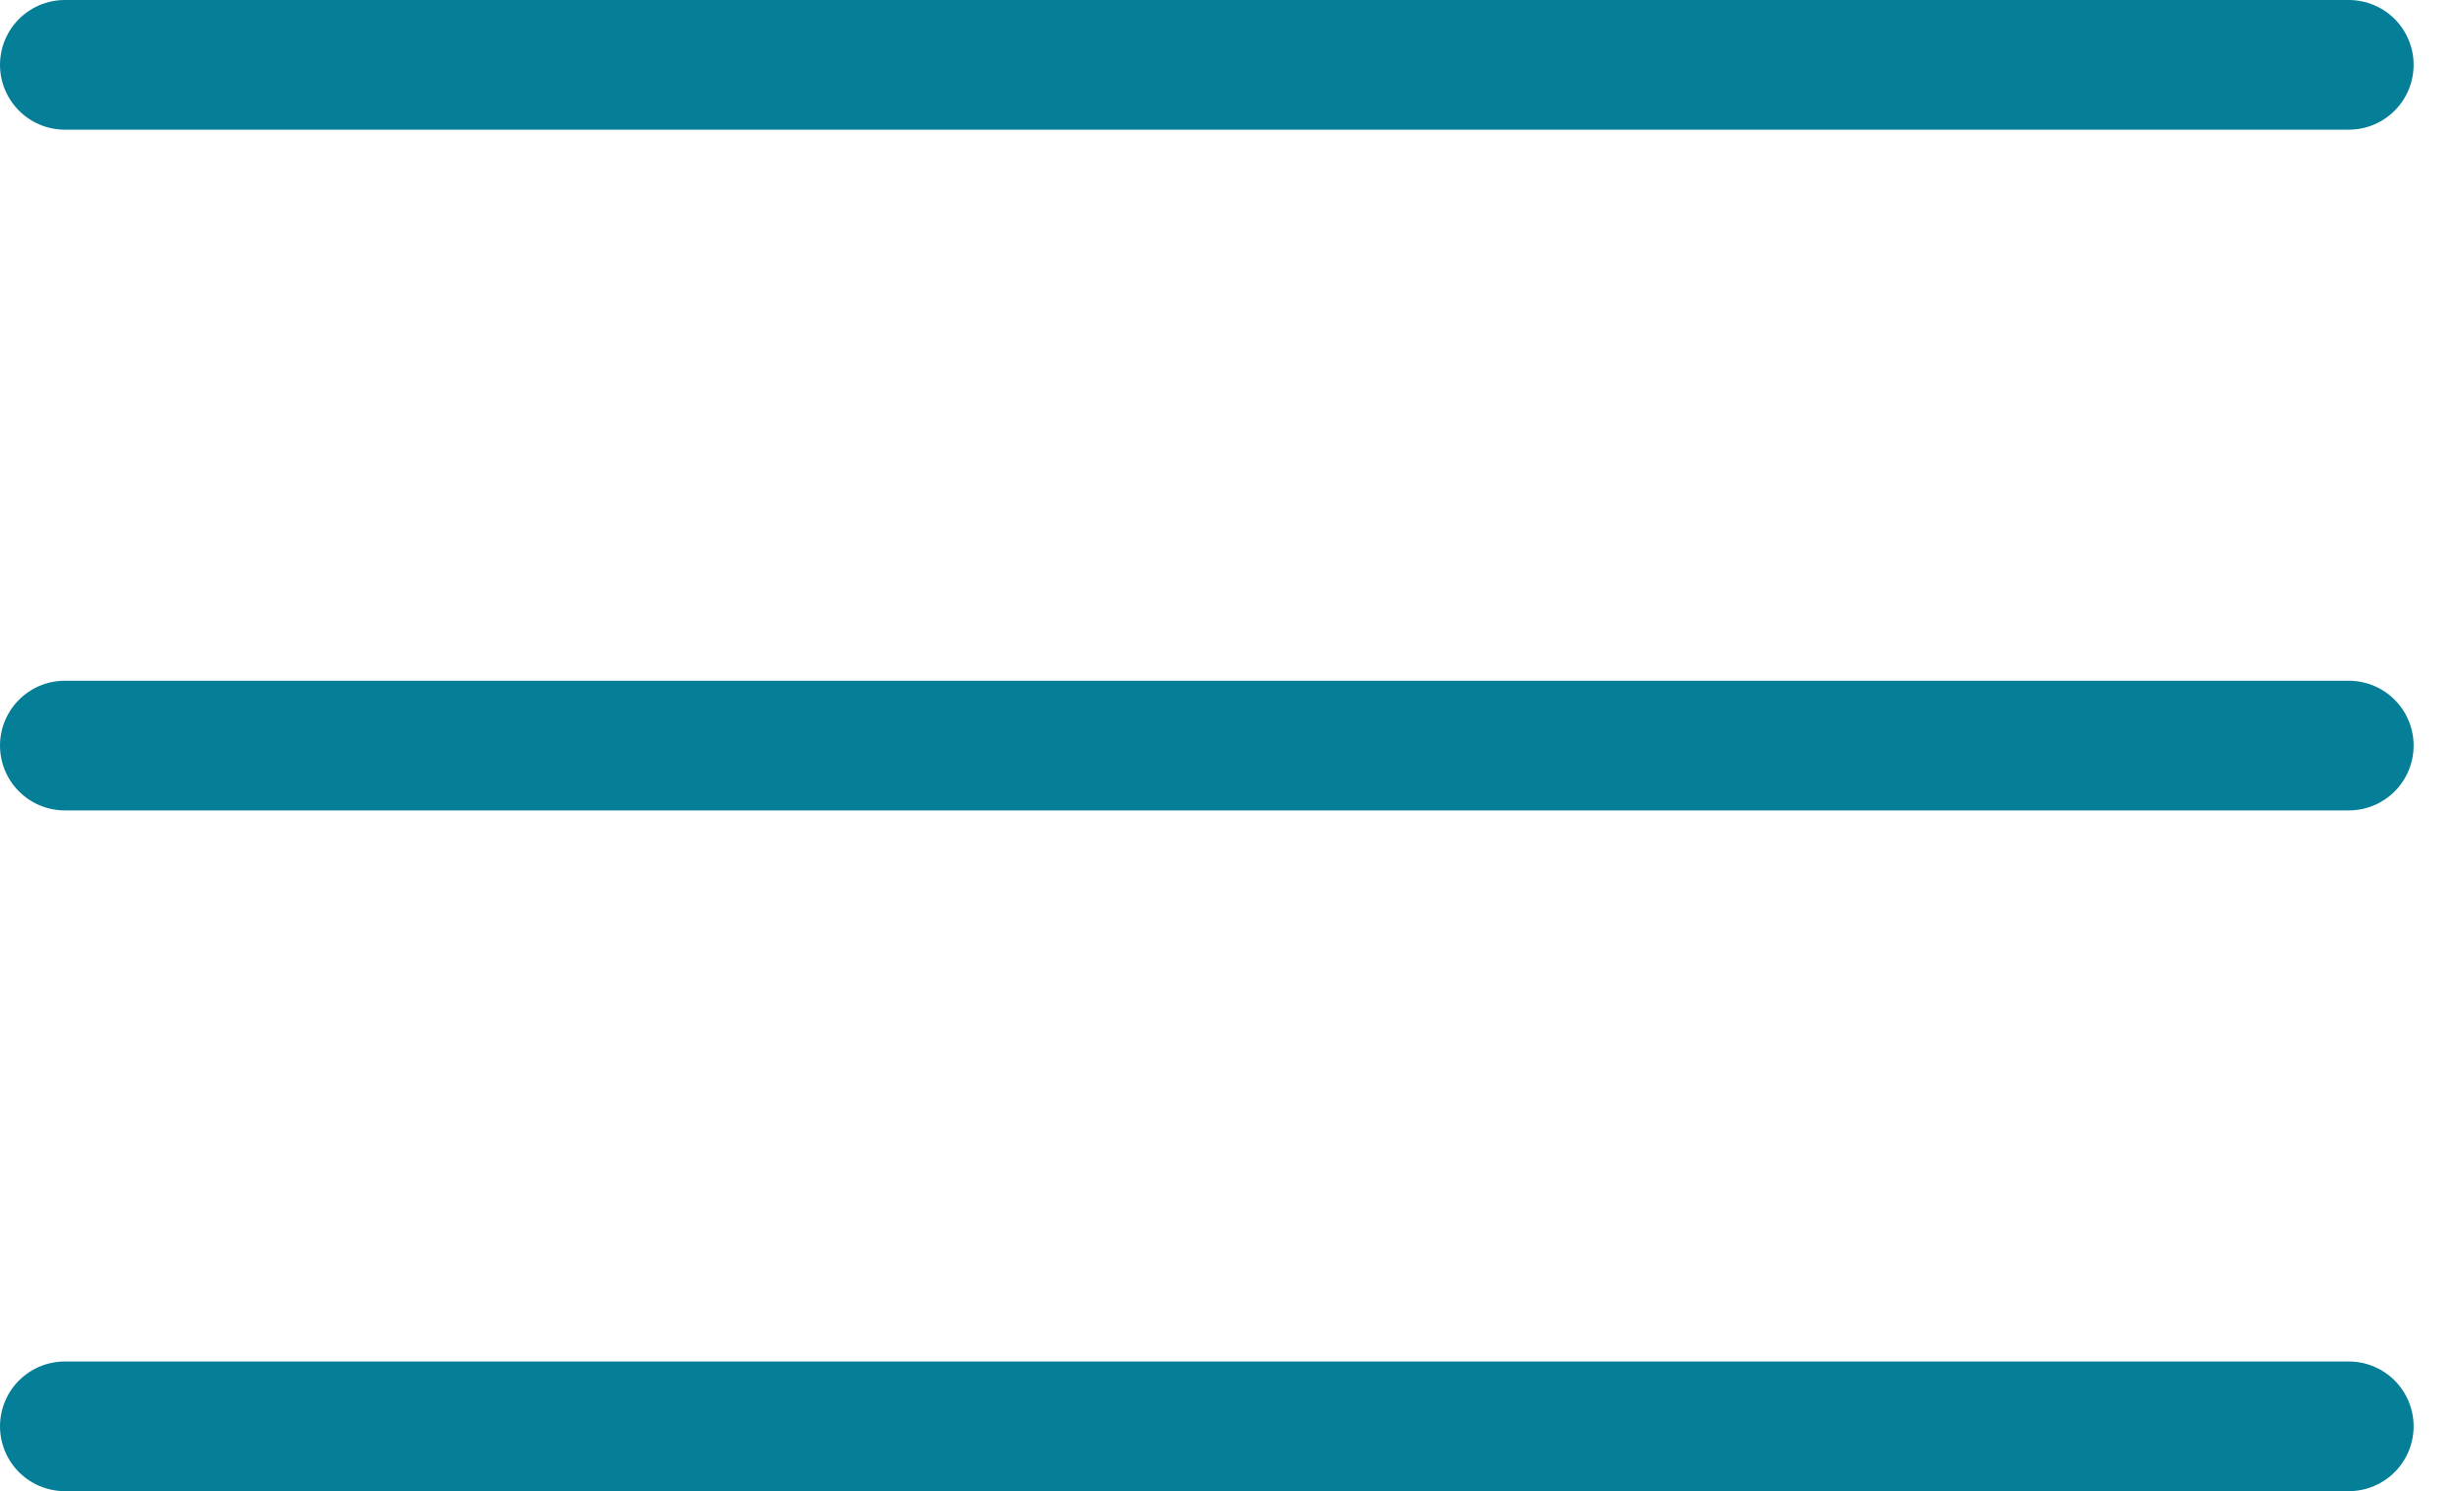 <svg width="38" height="23" viewBox="0 0 38 23" fill="none" xmlns="http://www.w3.org/2000/svg">
<path d="M36.223 1H1" stroke="#057E97" stroke-width="2" stroke-linecap="round" stroke-linejoin="round"/>
<path d="M36.223 22H1" stroke="#057E97" stroke-width="2" stroke-linecap="round" stroke-linejoin="round"/>
<path d="M36.223 11.5H1" stroke="#057E97" stroke-width="2" stroke-linecap="round" stroke-linejoin="round"/>
</svg>

